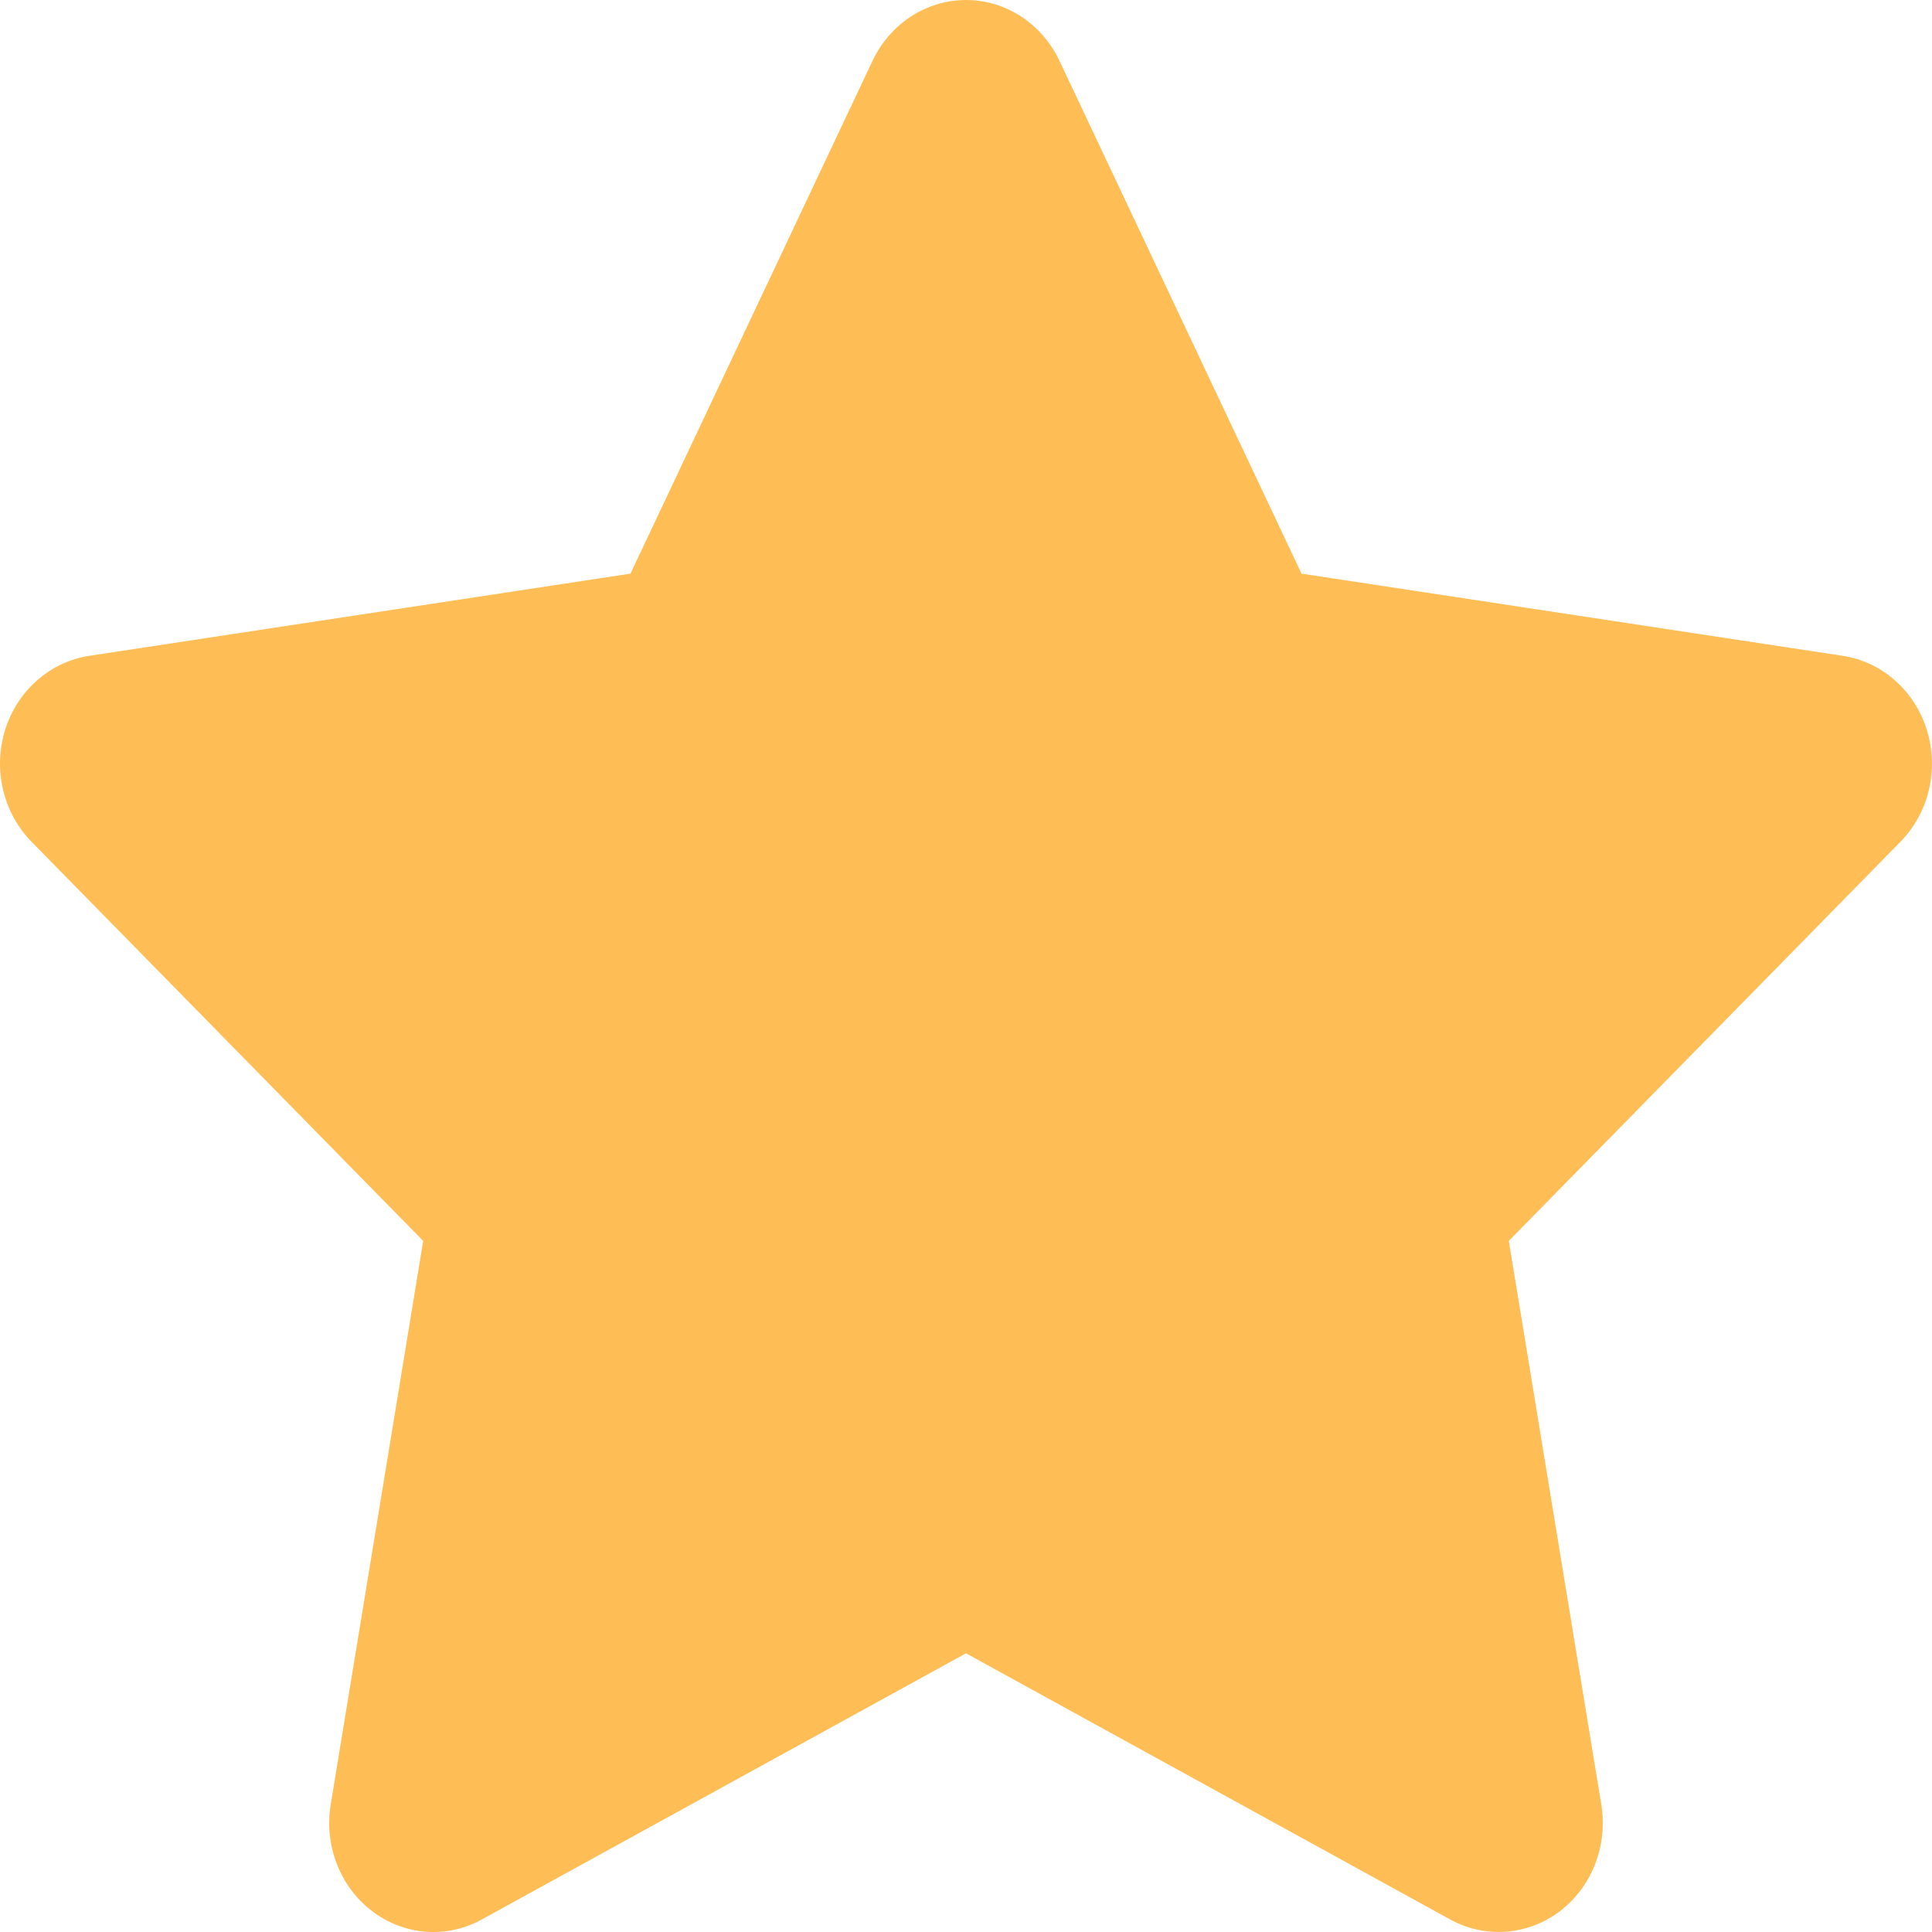 <svg width="24" height="24" viewBox="0 0 24 24" fill="none" xmlns="http://www.w3.org/2000/svg">
<path d="M23.609 10.456L18.743 15.415L19.892 22.418C19.933 22.667 19.906 22.923 19.815 23.157C19.724 23.391 19.573 23.593 19.377 23.742C19.182 23.89 18.951 23.978 18.71 23.996C18.469 24.014 18.228 23.962 18.014 23.844L12 20.538L5.986 23.844C5.772 23.962 5.531 24.015 5.29 23.997C5.049 23.978 4.818 23.89 4.623 23.741C4.427 23.593 4.276 23.39 4.185 23.157C4.094 22.923 4.067 22.667 4.108 22.418L5.257 15.415L0.391 10.456C0.218 10.279 0.096 10.056 0.038 9.811C-0.02 9.566 -0.011 9.309 0.063 9.068C0.138 8.828 0.275 8.615 0.46 8.452C0.645 8.289 0.869 8.184 1.108 8.147L7.832 7.126L10.839 0.755C11.058 0.293 11.508 0 12 0C12.493 0 12.942 0.293 13.161 0.755L16.168 7.126L22.892 8.147C23.131 8.184 23.356 8.289 23.54 8.452C23.725 8.615 23.862 8.828 23.936 9.068C24.011 9.309 24.02 9.566 23.962 9.811C23.904 10.056 23.782 10.279 23.609 10.456Z" fill="#FFBE55"/>
</svg>
